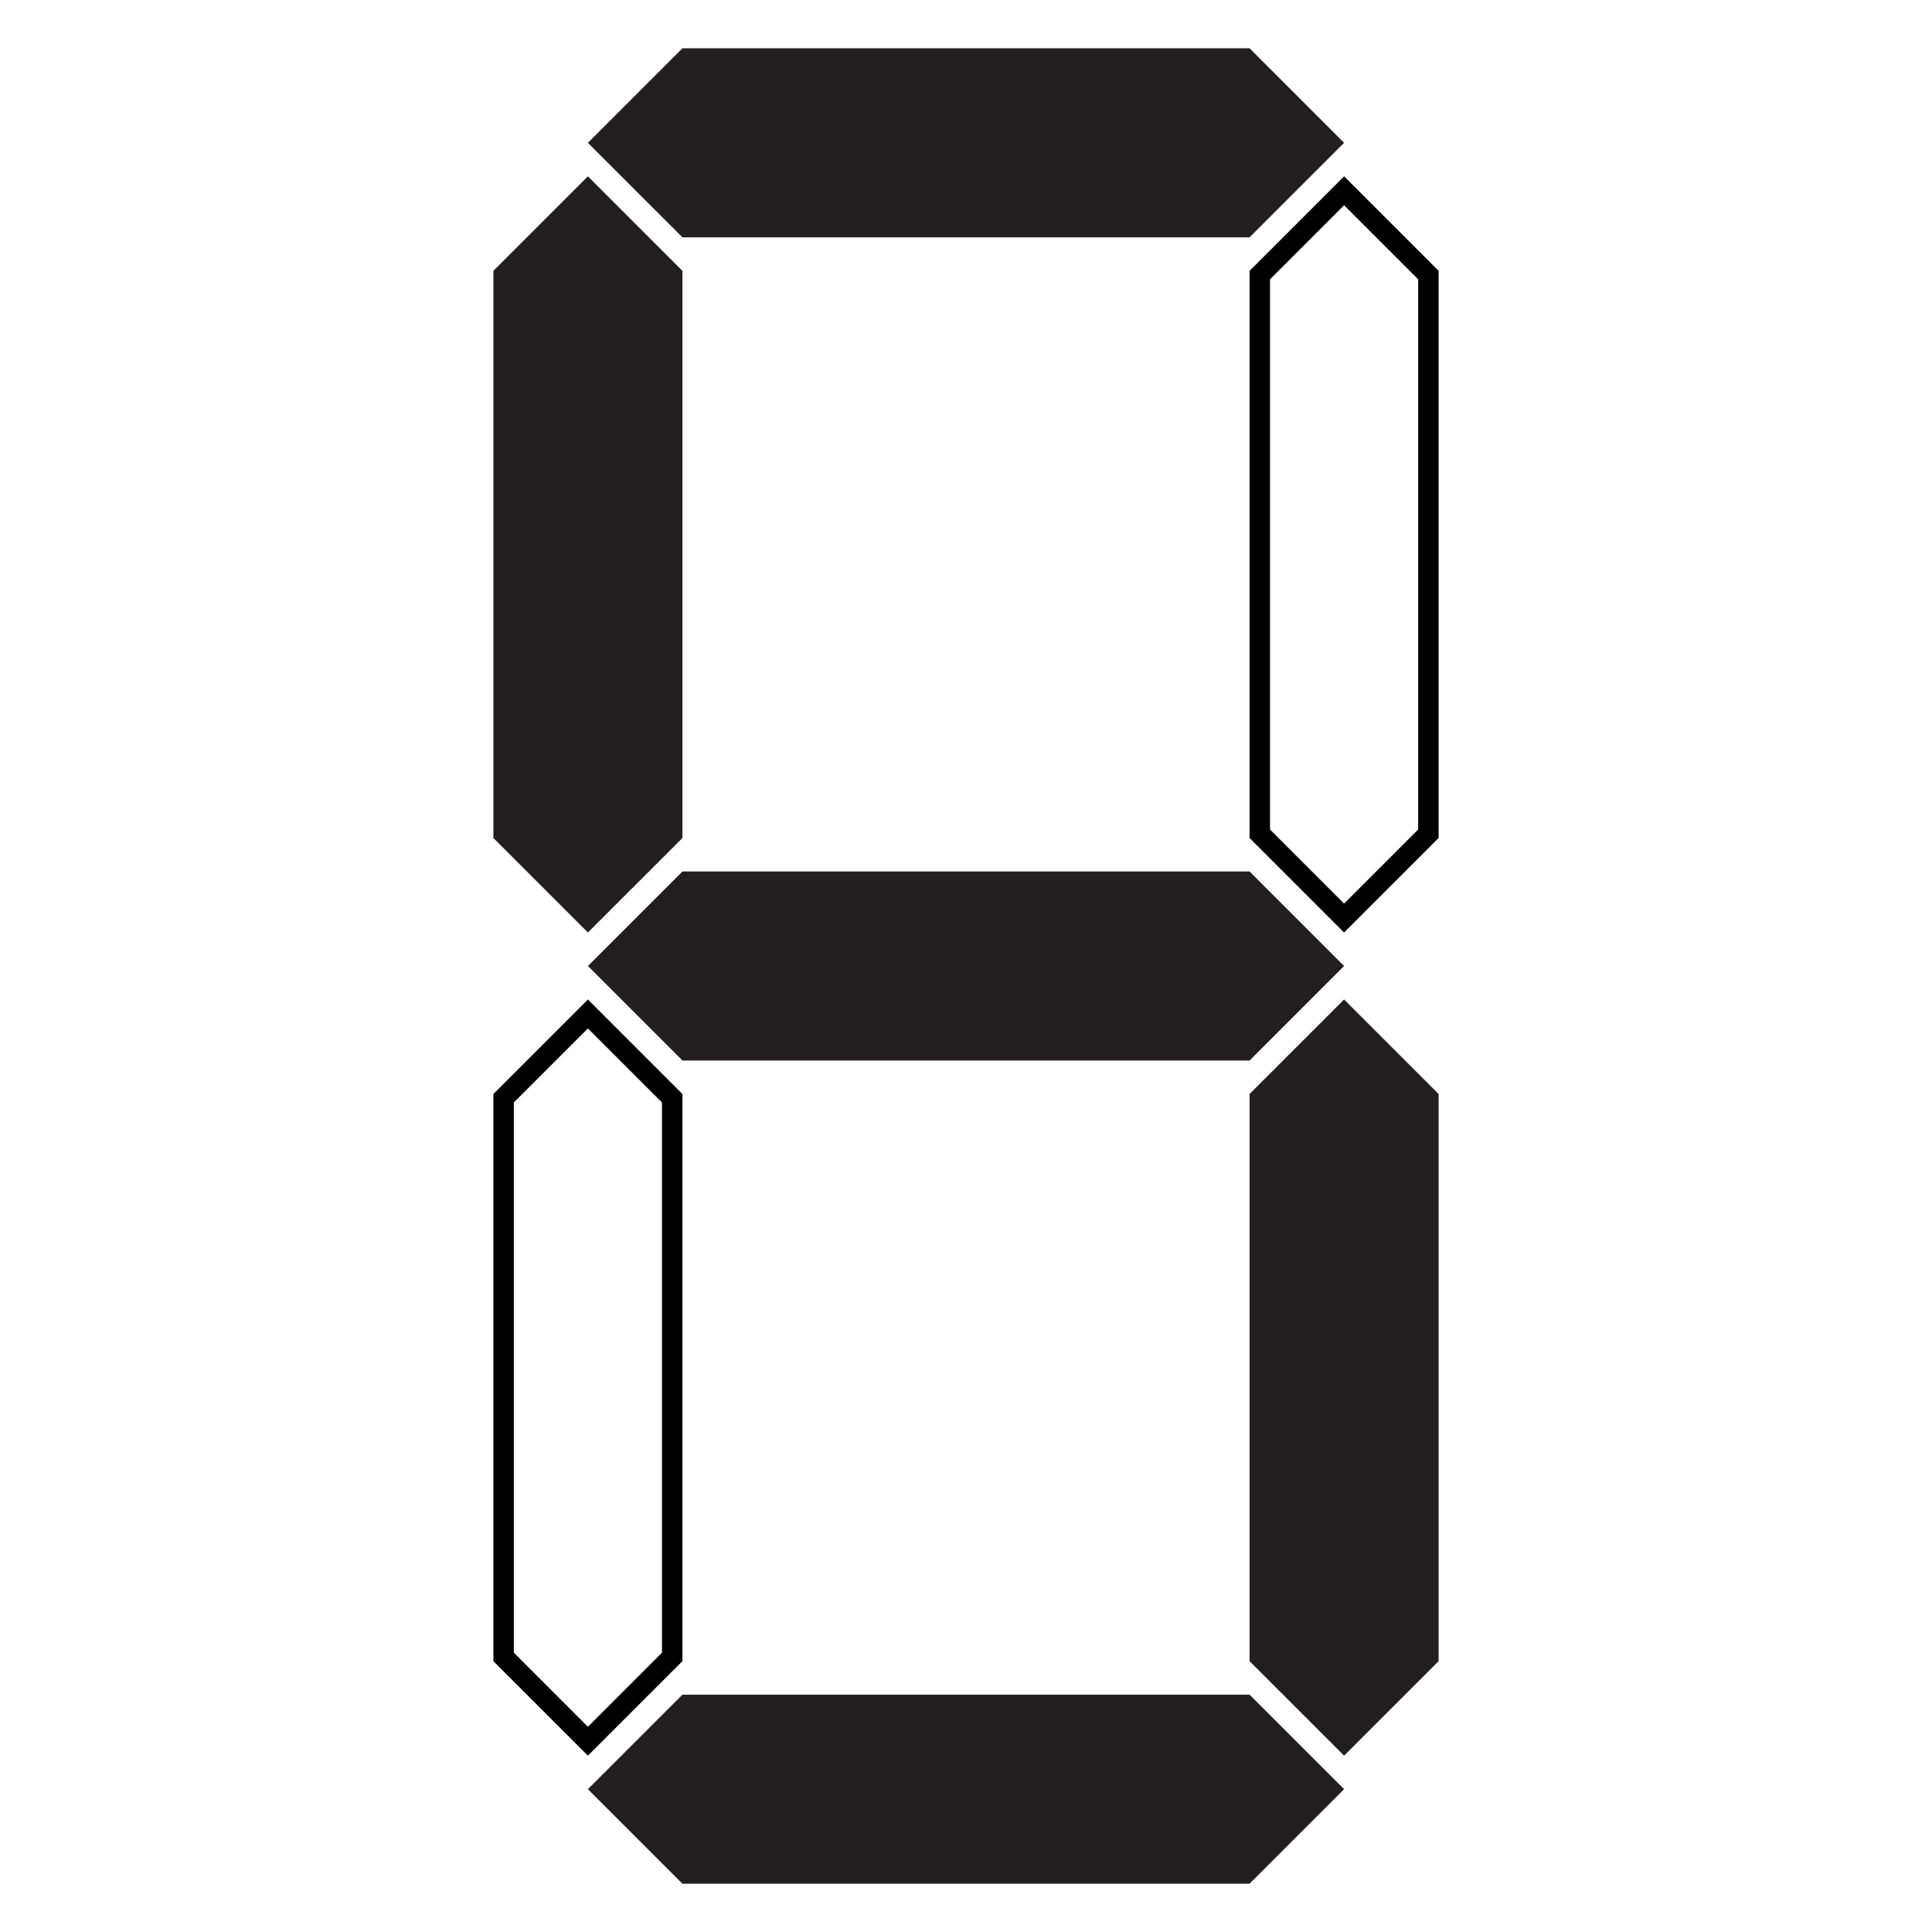 <?xml version="1.0" encoding="utf-8"?>
<!-- Generator: Adobe Illustrator 15.1.0, SVG Export Plug-In . SVG Version: 6.00 Build 0)  -->
<!DOCTYPE svg PUBLIC "-//W3C//DTD SVG 1.1//EN" "http://www.w3.org/Graphics/SVG/1.1/DTD/svg11.dtd">
<svg version="1.1" id="Layer_1" xmlns="http://www.w3.org/2000/svg" xmlns:xlink="http://www.w3.org/1999/xlink" x="0px" y="0px"
	 width="283.465px" height="283.465px" viewBox="0 0 283.465 283.465" enable-background="new 0 0 283.465 283.465"
	 xml:space="preserve">
<g>
	<polygon fill="none" points="97.127,242.483 97.127,161.757 86.257,150.889 75.39,161.756 75.39,242.484 86.257,253.352 	"/>
	<polygon fill="none" points="186.338,40.98 186.338,121.708 197.207,132.575 208.075,121.708 208.075,40.98 197.207,30.112 	"/>
	<polygon fill="#231F20" points="183.338,34.824 197.207,20.955 183.338,7.086 100.127,7.086 86.257,20.955 100.127,34.824 	"/>
	<path d="M197.207,25.869l-13.869,13.869v83.212l13.869,13.868l13.868-13.868V39.738L197.207,25.869z M208.075,121.708
		l-10.868,10.868l-10.869-10.868V40.98l10.869-10.869l10.868,10.869V121.708z"/>
	<polygon fill="#231F20" points="183.338,160.514 183.338,243.727 197.207,257.594 211.075,243.727 211.075,160.514 
		197.207,146.646 	"/>
	<polygon fill="#231F20" points="100.127,248.641 86.257,262.508 100.127,276.379 183.338,276.379 197.207,262.508 183.338,248.641 
			"/>
	<path d="M100.127,243.727v-83.213l-13.87-13.867L72.39,160.514v83.213l13.867,13.867L100.127,243.727z M75.39,161.756
		l10.867-10.867l10.87,10.868v80.727l-10.87,10.868L75.39,242.484V161.756z"/>
	<polygon fill="#231F20" points="100.127,122.95 100.127,39.738 86.257,25.869 72.39,39.738 72.39,122.95 86.257,136.818 	"/>
	<polygon fill="#231F20" points="86.257,141.732 100.127,155.602 183.338,155.602 197.207,141.732 183.338,127.864 100.127,127.864 
			"/>
</g>
</svg>

